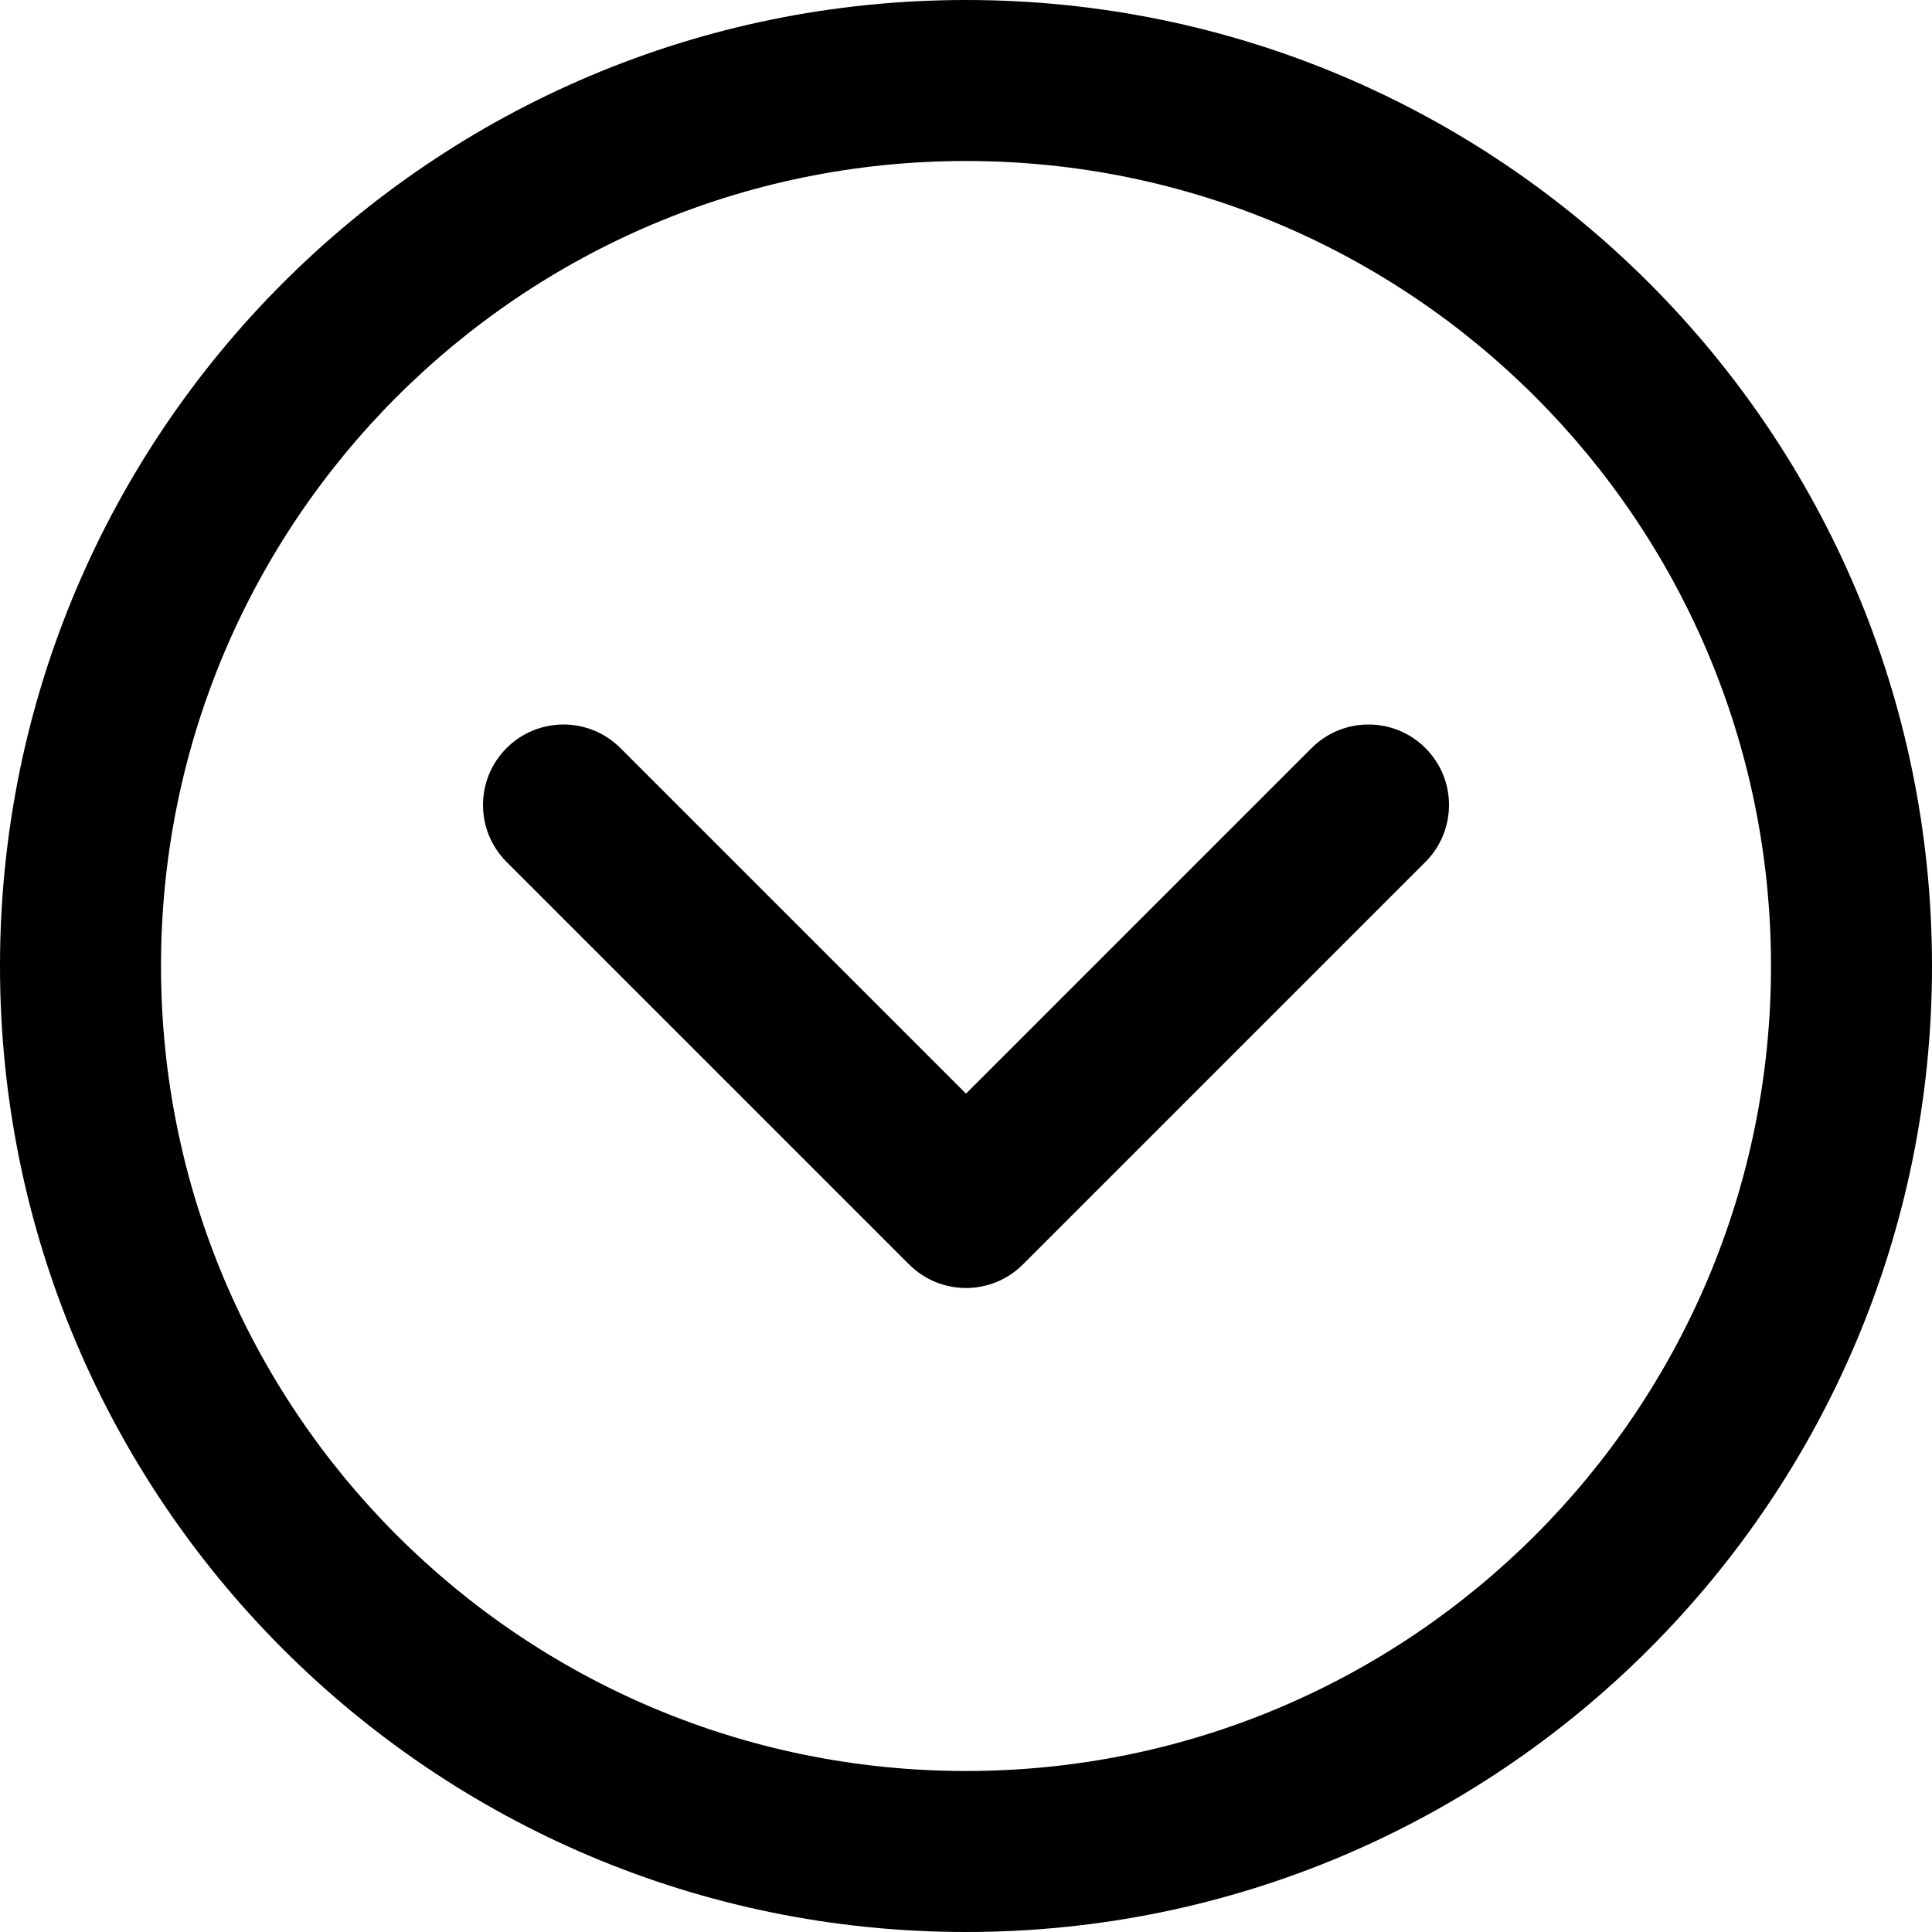 <svg class='arrow' xmlns='http://www.w3.org/2000/svg' viewBox='0 0 512 512'><path d='M256 0C114.618 0 0 114.618 0 256s114.618 256 256 256 256-114.618 256-256S397.382 0 256 0zm0 469.333c-117.818 0-213.333-95.515-213.333-213.333S138.182 42.667 256 42.667 469.333 138.182 469.333 256 373.818 469.333 256 469.333z'/><path d='M347.582 198.248L256 289.83l-91.582-91.582c-8.331-8.331-21.839-8.331-30.17 0-8.331 8.331-8.331 21.839 0 30.17l106.667 106.667c8.331 8.331 21.839 8.331 30.17 0l106.667-106.667c8.331-8.331 8.331-21.839 0-30.17-8.332-8.331-21.839-8.331-30.17 0z'/></svg>